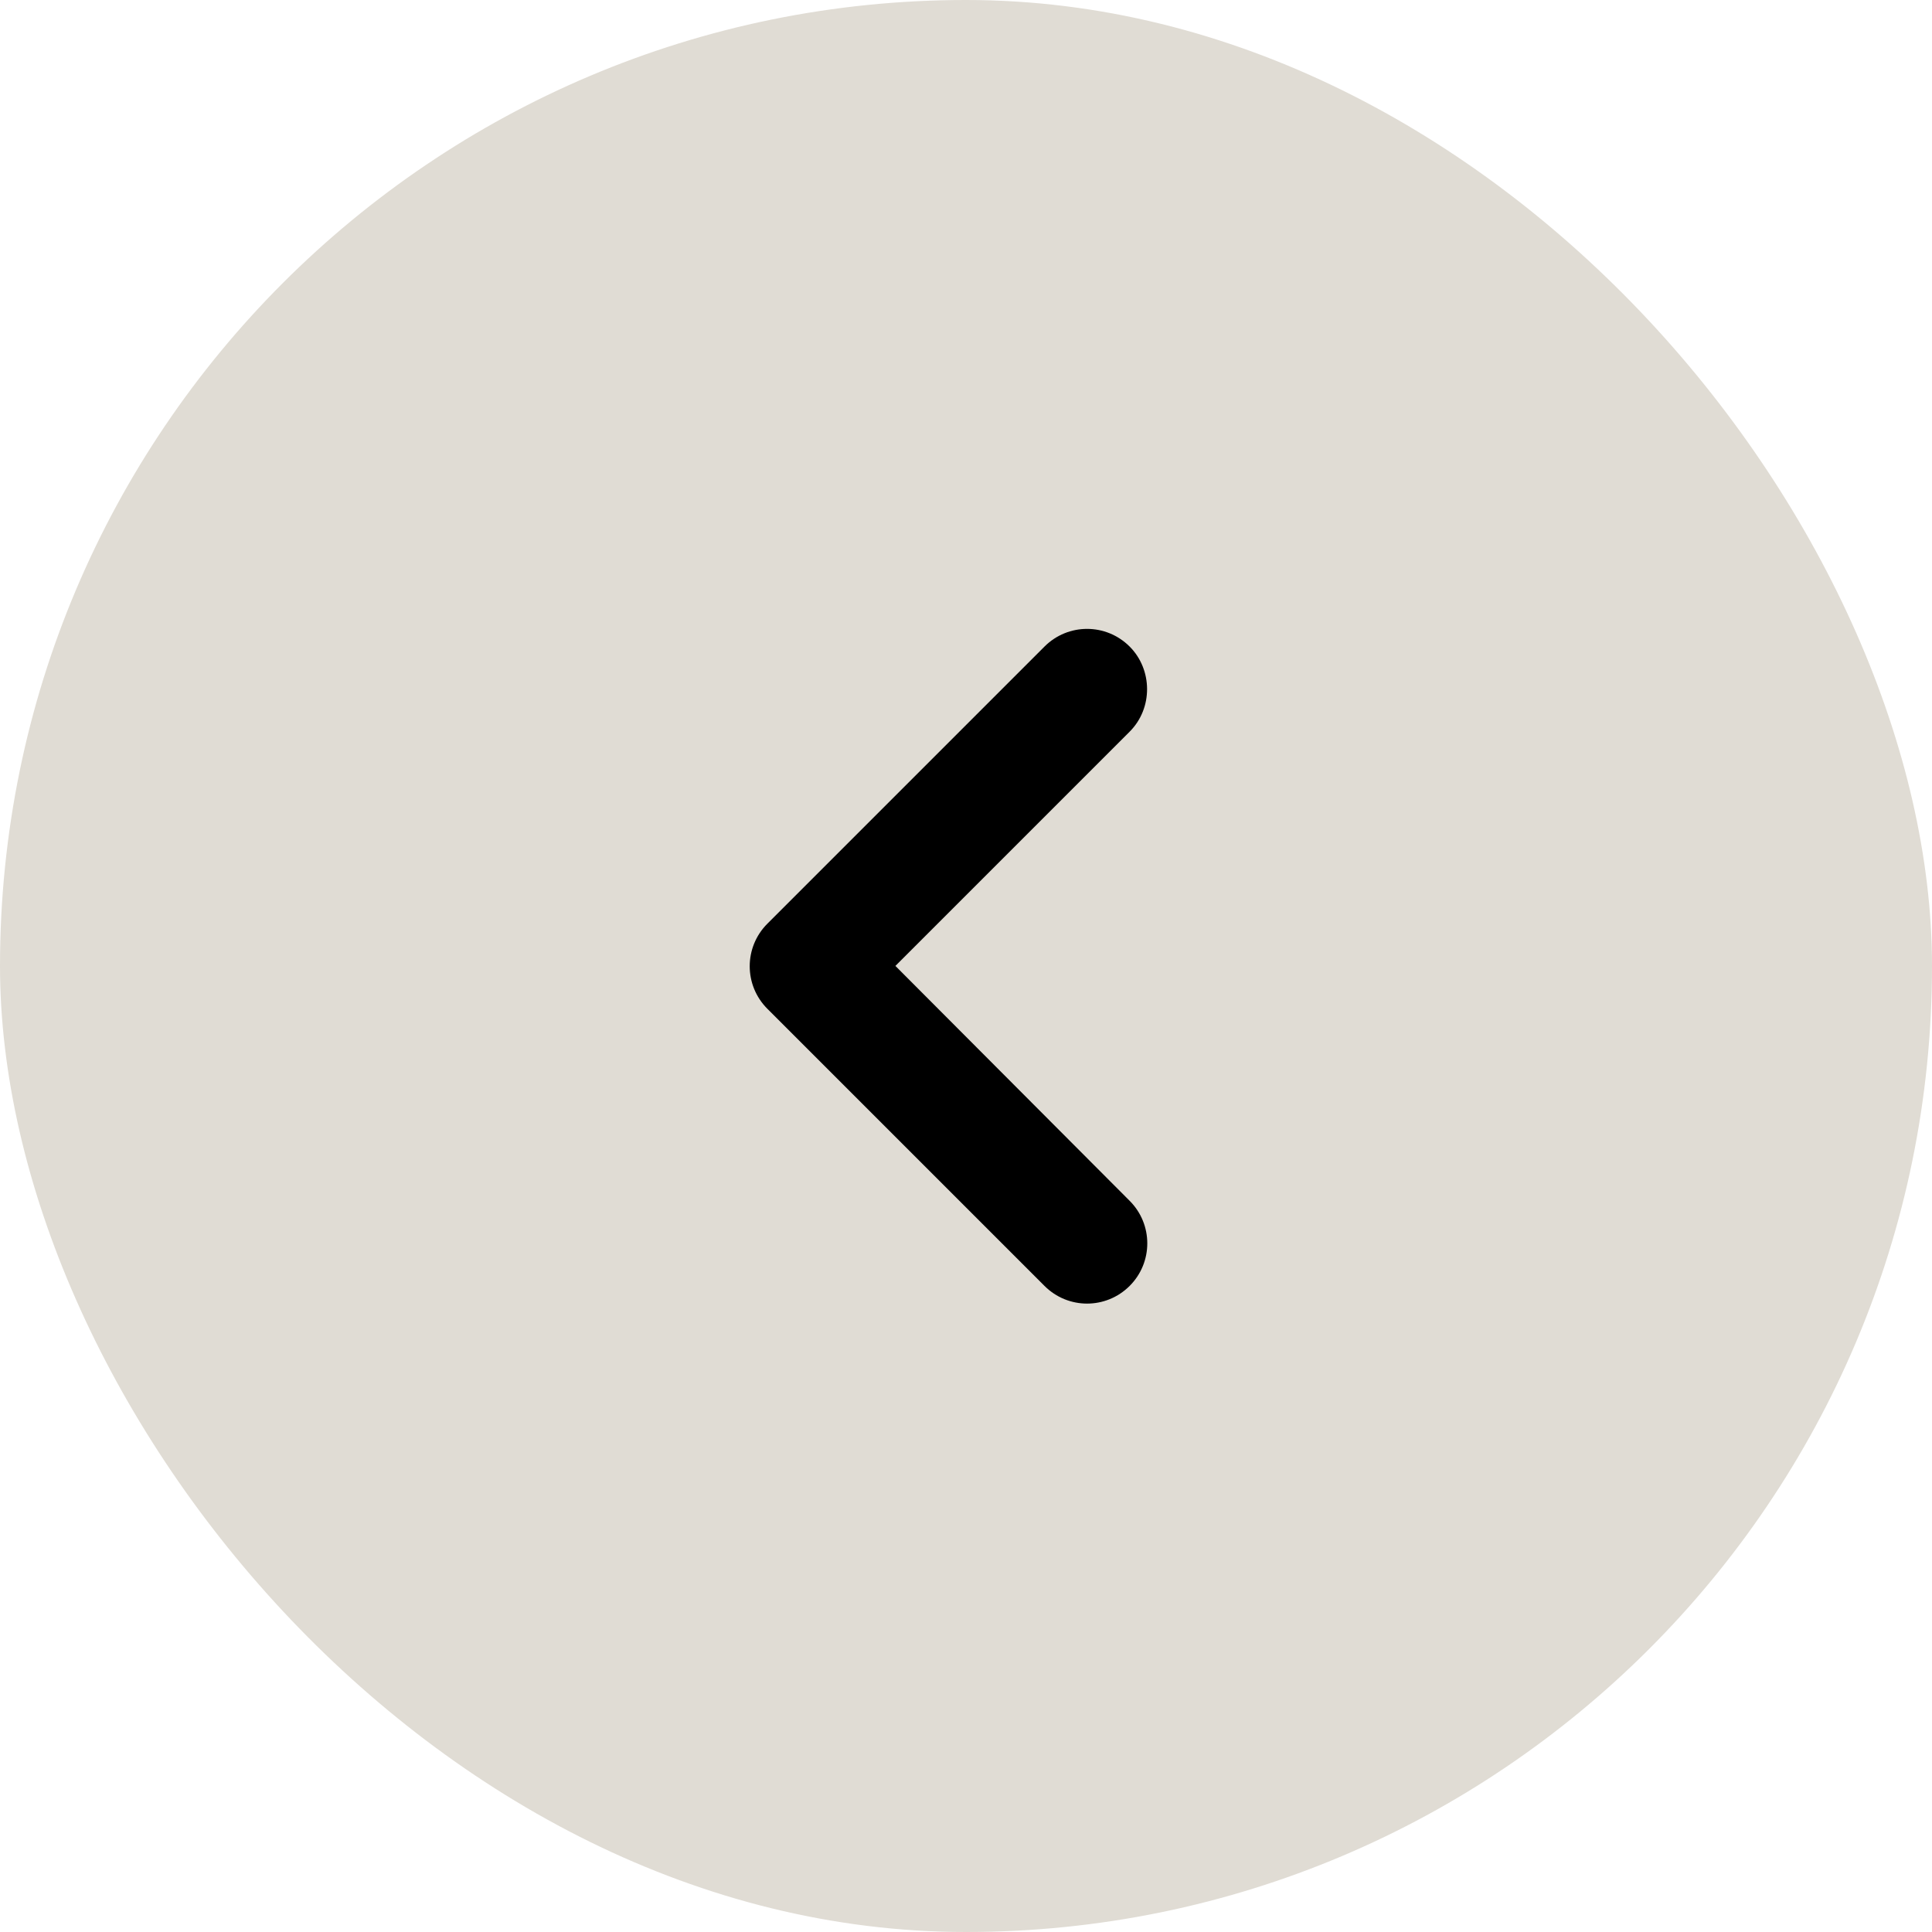 <svg width="24" height="24" viewBox="0 0 24 24" fill="none" xmlns="http://www.w3.org/2000/svg">
<rect width="24" height="24" rx="12" fill="#E0DCD4"/>
<path d="M14.033 8.032C13.74 7.739 13.268 7.739 12.975 8.032L9.533 11.474C9.24 11.767 9.24 12.239 9.533 12.532L12.975 15.974C13.268 16.267 13.74 16.267 14.033 15.974C14.325 15.682 14.325 15.209 14.033 14.917L11.123 11.999L14.033 9.089C14.325 8.797 14.318 8.317 14.033 8.032Z" fill="black"/>
</svg>

